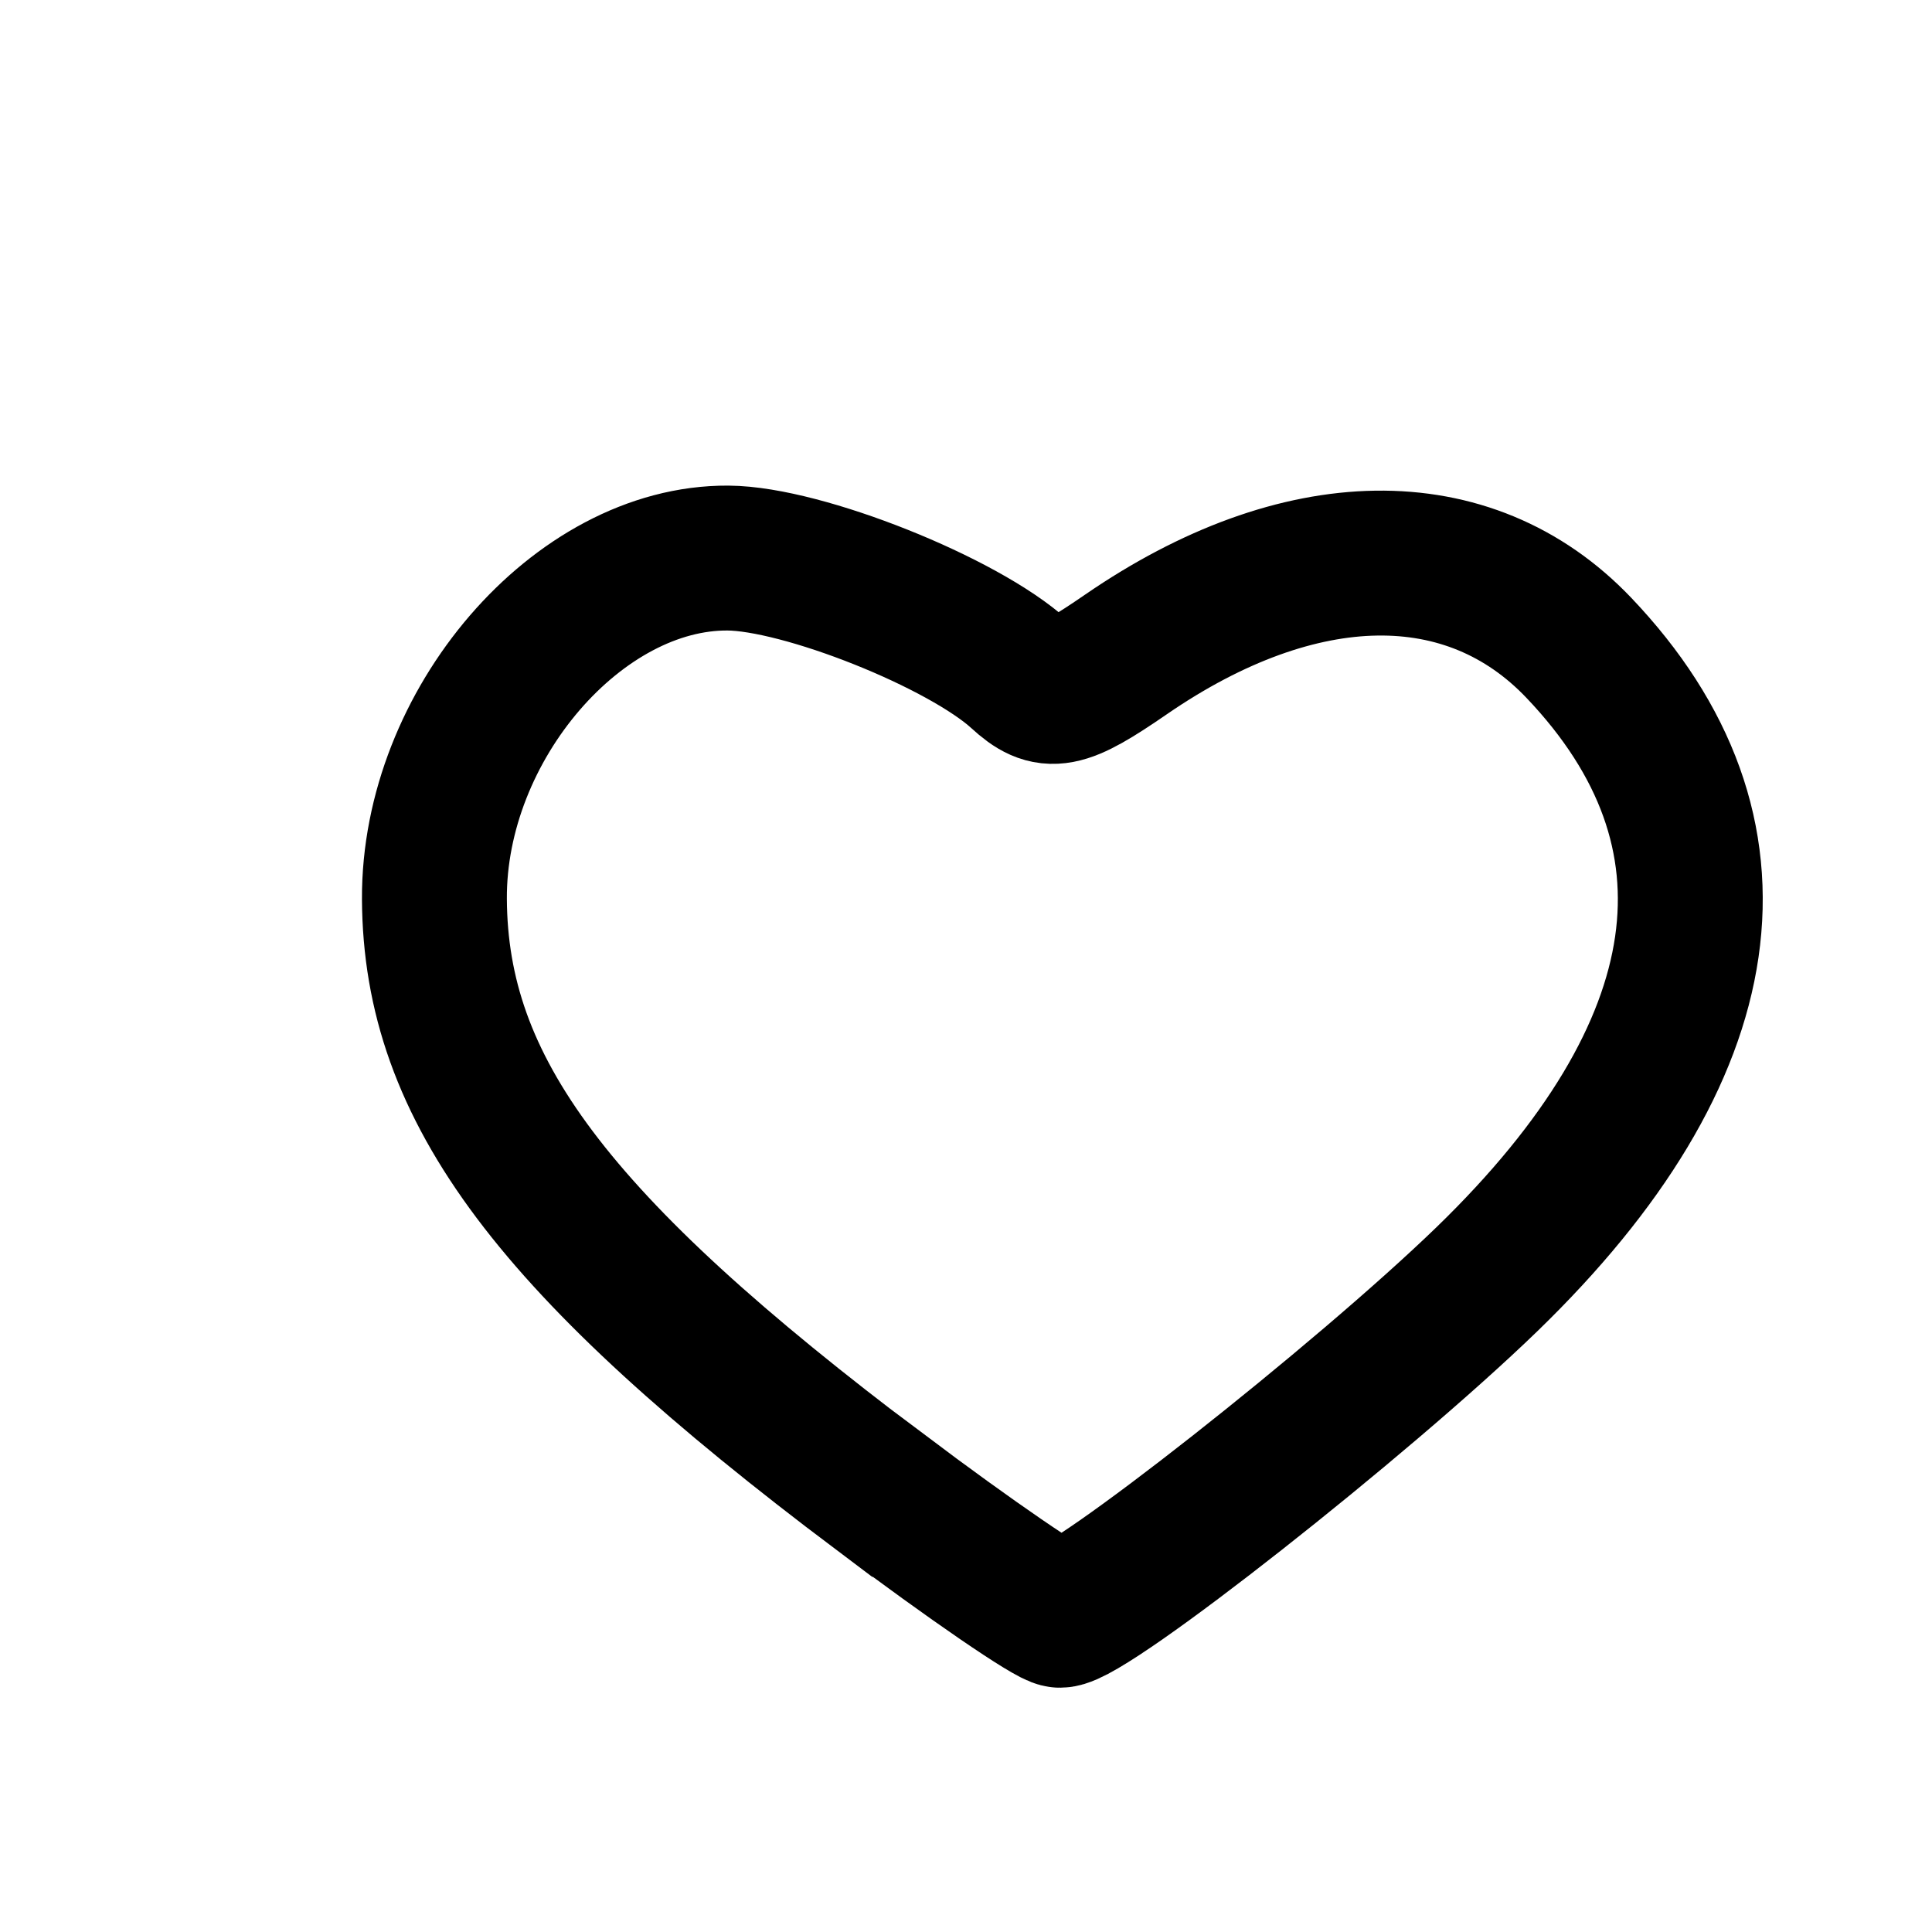 <svg xmlns="http://www.w3.org/2000/svg" viewBox="-4 -4 20 20"><path d="m5.11,11.446c-3.391,-2.551 -4.603,-4.164 -4.613,-6.14c-0.009,-1.801 1.488,-3.539 3.039,-3.529c0.774,0.005 2.436,0.668 3.024,1.206c0.296,0.271 0.437,0.245 1.097,-0.209c1.796,-1.235 3.55,-1.261 4.686,-0.069c1.815,1.904 1.485,4.178 -0.95,6.537c-1.295,1.254 -4.122,3.479 -4.42,3.479c-0.091,0 -0.929,-0.574 -1.861,-1.276l0,0l0,-0z" style="fill:none;stroke:currentColor;stroke-width:1.5px"/></svg>